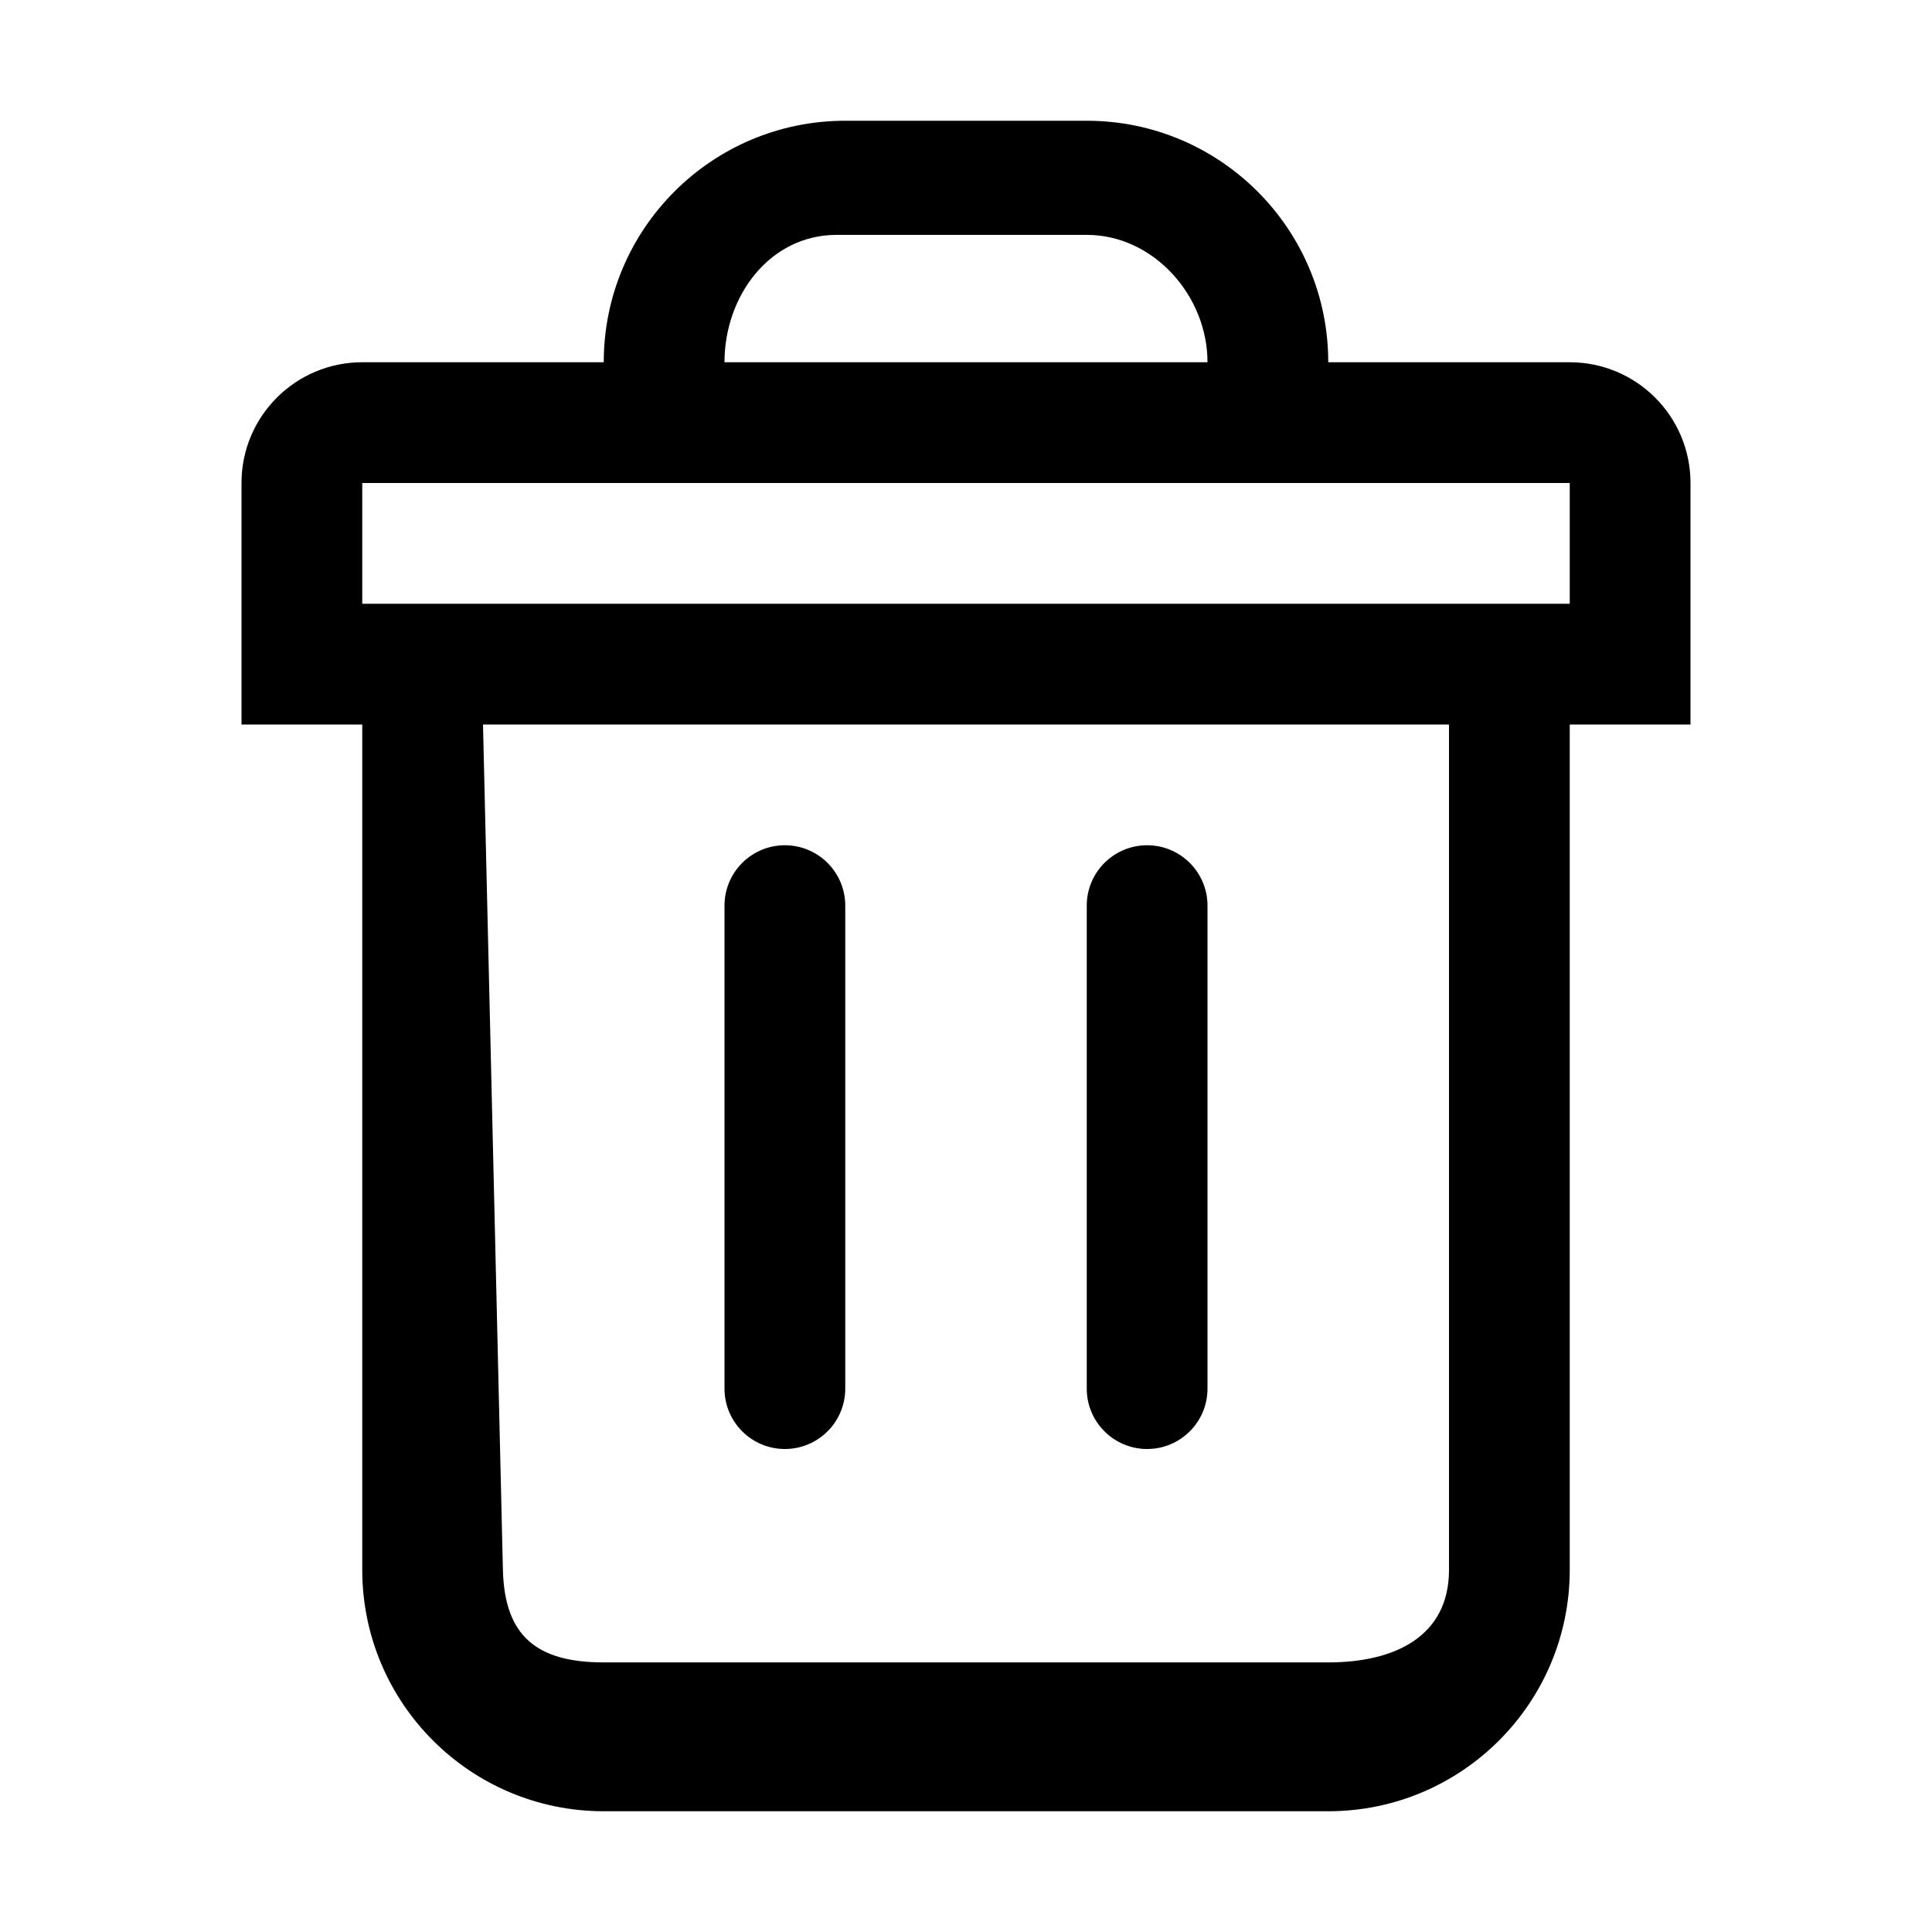 <svg xmlns="http://www.w3.org/2000/svg" width="1024px" height="1024px" viewBox="0 0 1024 1024">
  <path
    d="M 576,124.489 H 443.472 C 408.124,124.489 384,156.652 384,192 h 256 c 0,-35.348 -28.652,-67.511 -64,-67.511 z M 320,192 C 320,121.309 377.309,64 448,64 h 128 c 70.695,0 128,57.309 128,128 h 128 c 35.348,0 64,28.652 64,64 v 128 h -64 v 448 c 0,70.695 -57.305,128 -128,128 H 320 C 249.309,960 192,902.695 192,832 V 384 H 128 V 256 c 0,-35.348 28.652,-64 64,-64 z m 384,64 H 192 v 64 h 640 v -64 z m 64,128 H 256 l 10.55,448 c 0.832,35.338 18.102,49.105 53.45,49.105 h 384 c 35.348,0 64,-13.758 64,-49.105 z m -352,64 c -17.672,0 -32,14.328 -32,32 v 256 c 0,17.672 14.328,32 32,32 17.672,0 32,-14.328 32,-32 V 480 c 0,-17.672 -14.328,-32 -32,-32 z m 160,32 c 0,-17.672 14.328,-32 32,-32 17.672,0 32,14.328 32,32 v 256 c 0,17.672 -14.328,32 -32,32 -17.672,0 -32,-14.328 -32,-32 z" />
</svg>
